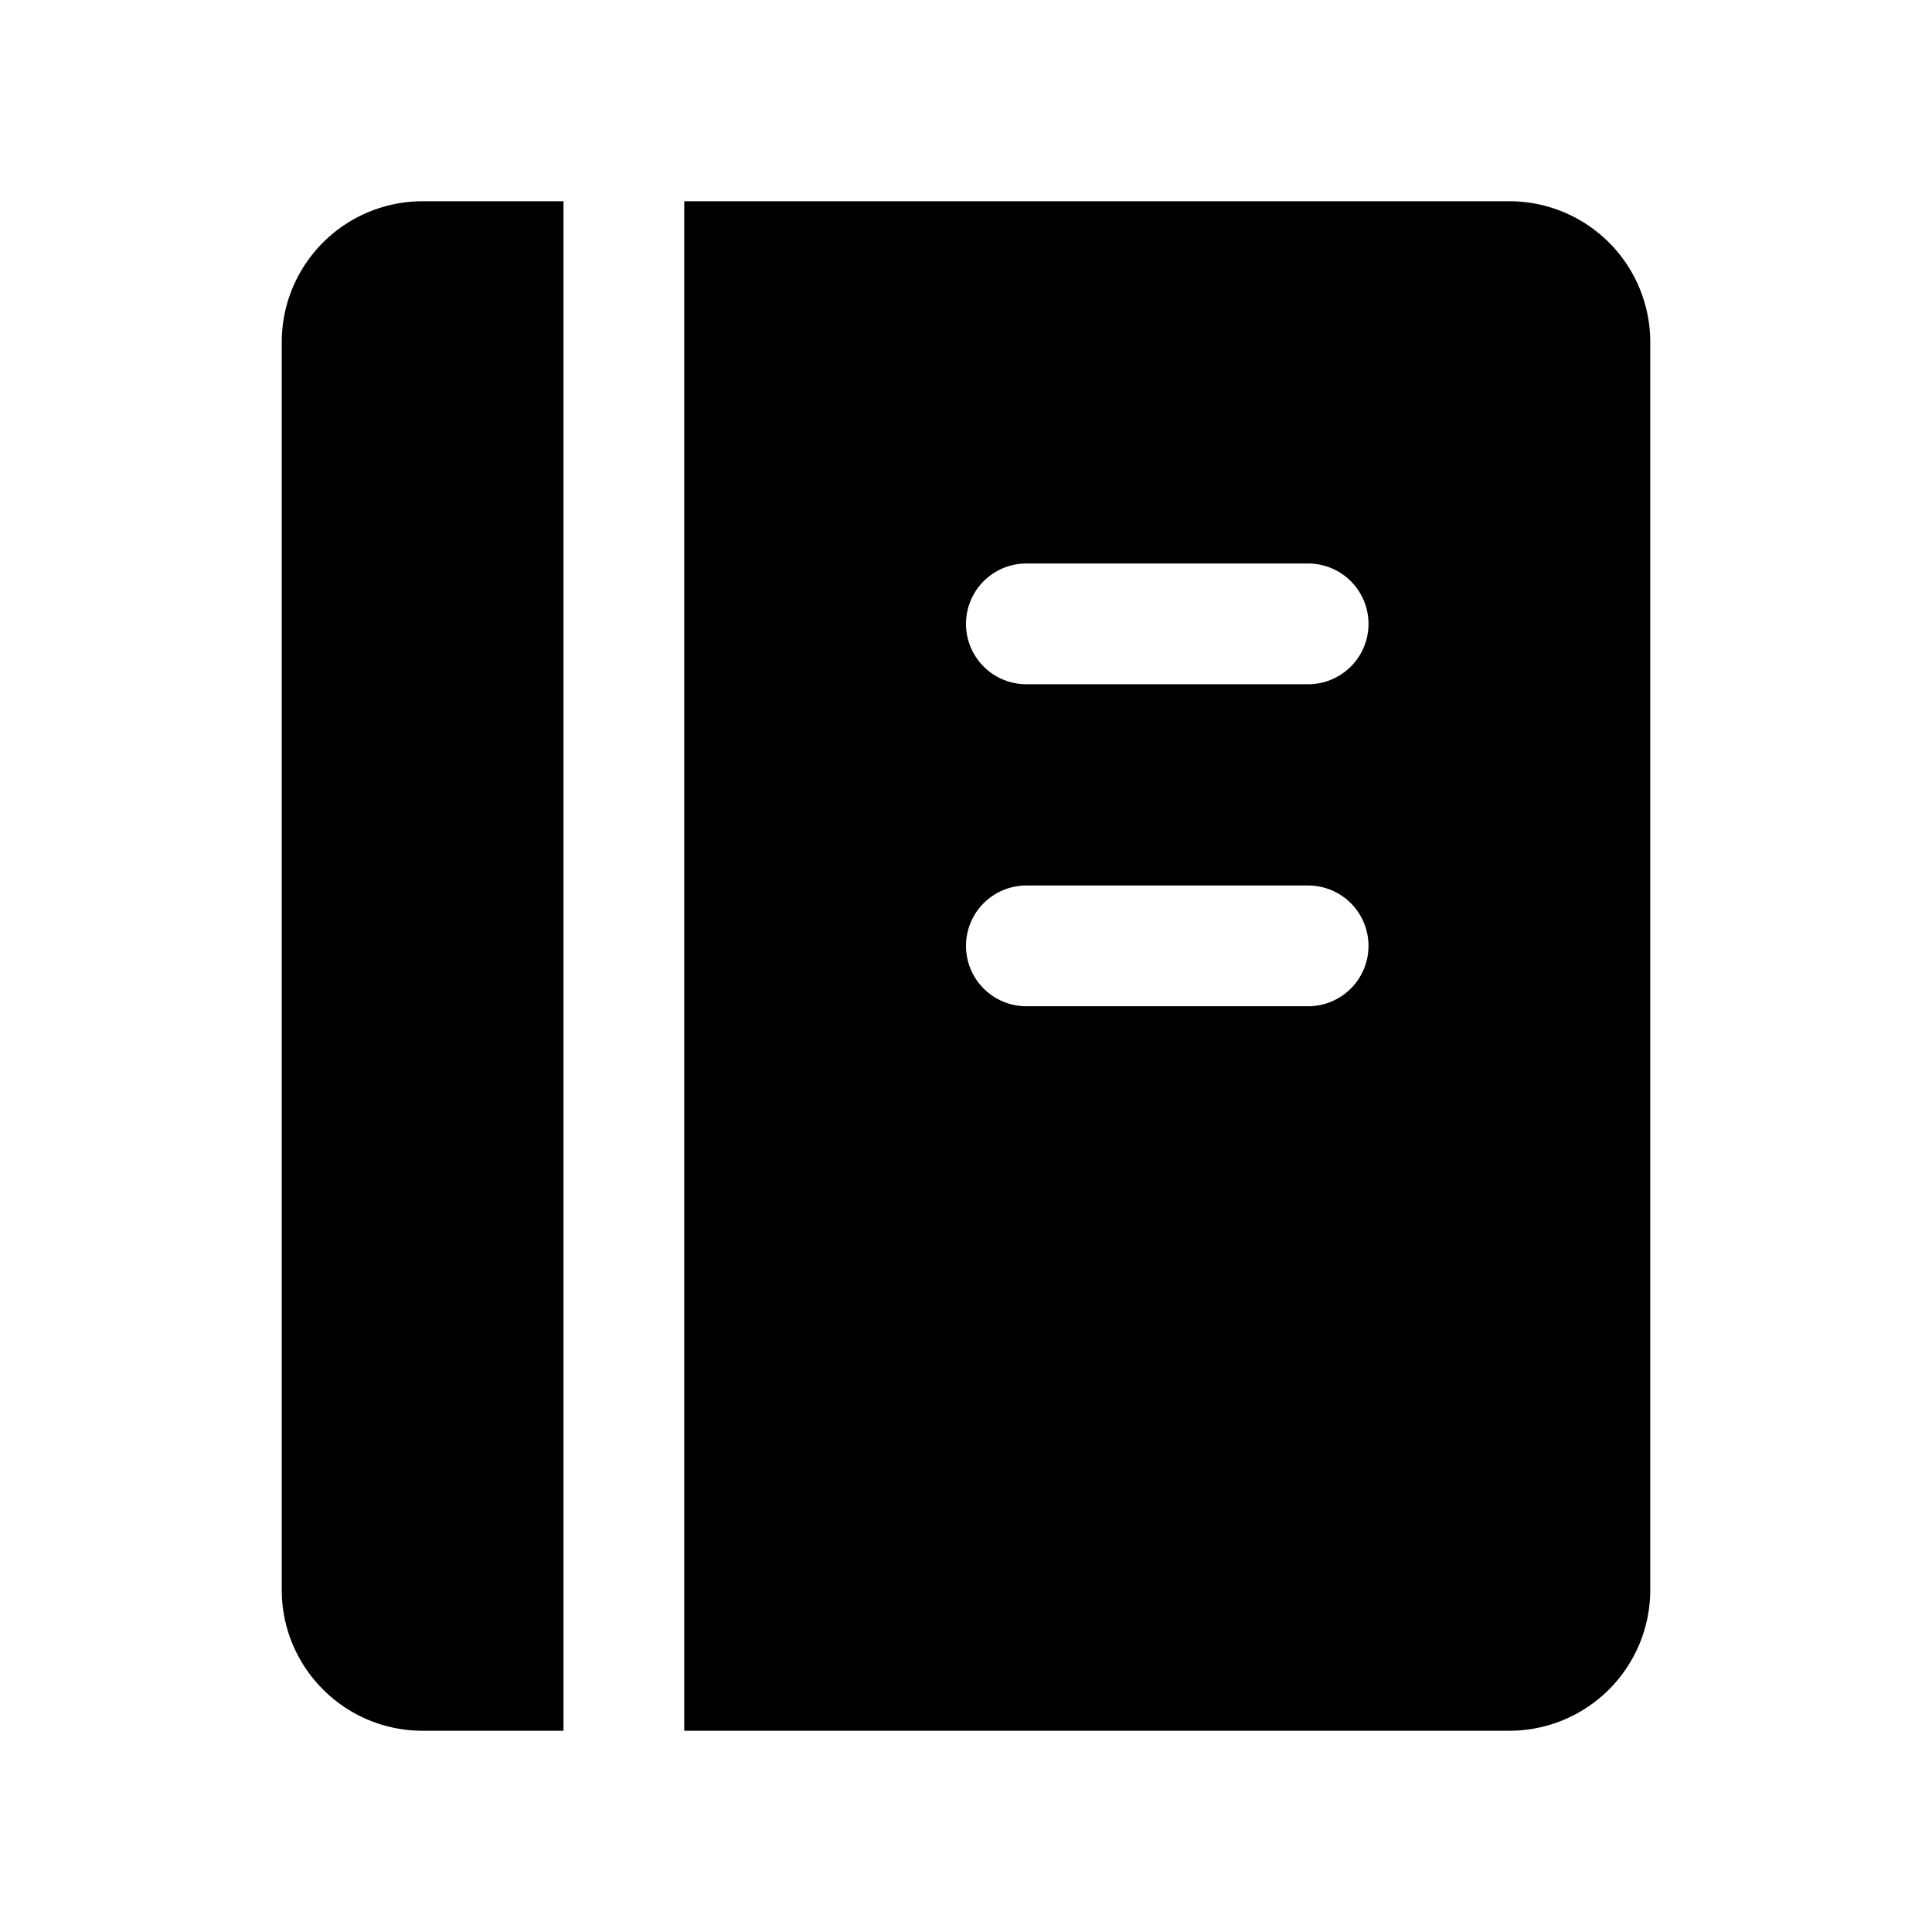 <svg xmlns="http://www.w3.org/2000/svg" width="24" height="24" fill="none" viewBox="0 0 24 24">
  <path fill="currentColor" d="M7 2.5H5.25A1.75 1.75 0 0 0 3.5 4.25v15.5c0 .966.784 1.75 1.75 1.75H7v-19Z"/>
  <path fill="currentColor" fill-rule="evenodd" d="M8.5 21.5h10.25a1.75 1.75 0 0 0 1.75-1.75V4.25a1.75 1.75 0 0 0-1.75-1.75H8.5v19ZM12.75 7a.75.75 0 0 0 0 1.5h3.5a.75.75 0 0 0 0-1.5h-3.5Zm0 4a.75.75 0 0 0 0 1.5h3.5a.75.75 0 0 0 0-1.5h-3.5Z" clip-rule="evenodd"/>
</svg>
